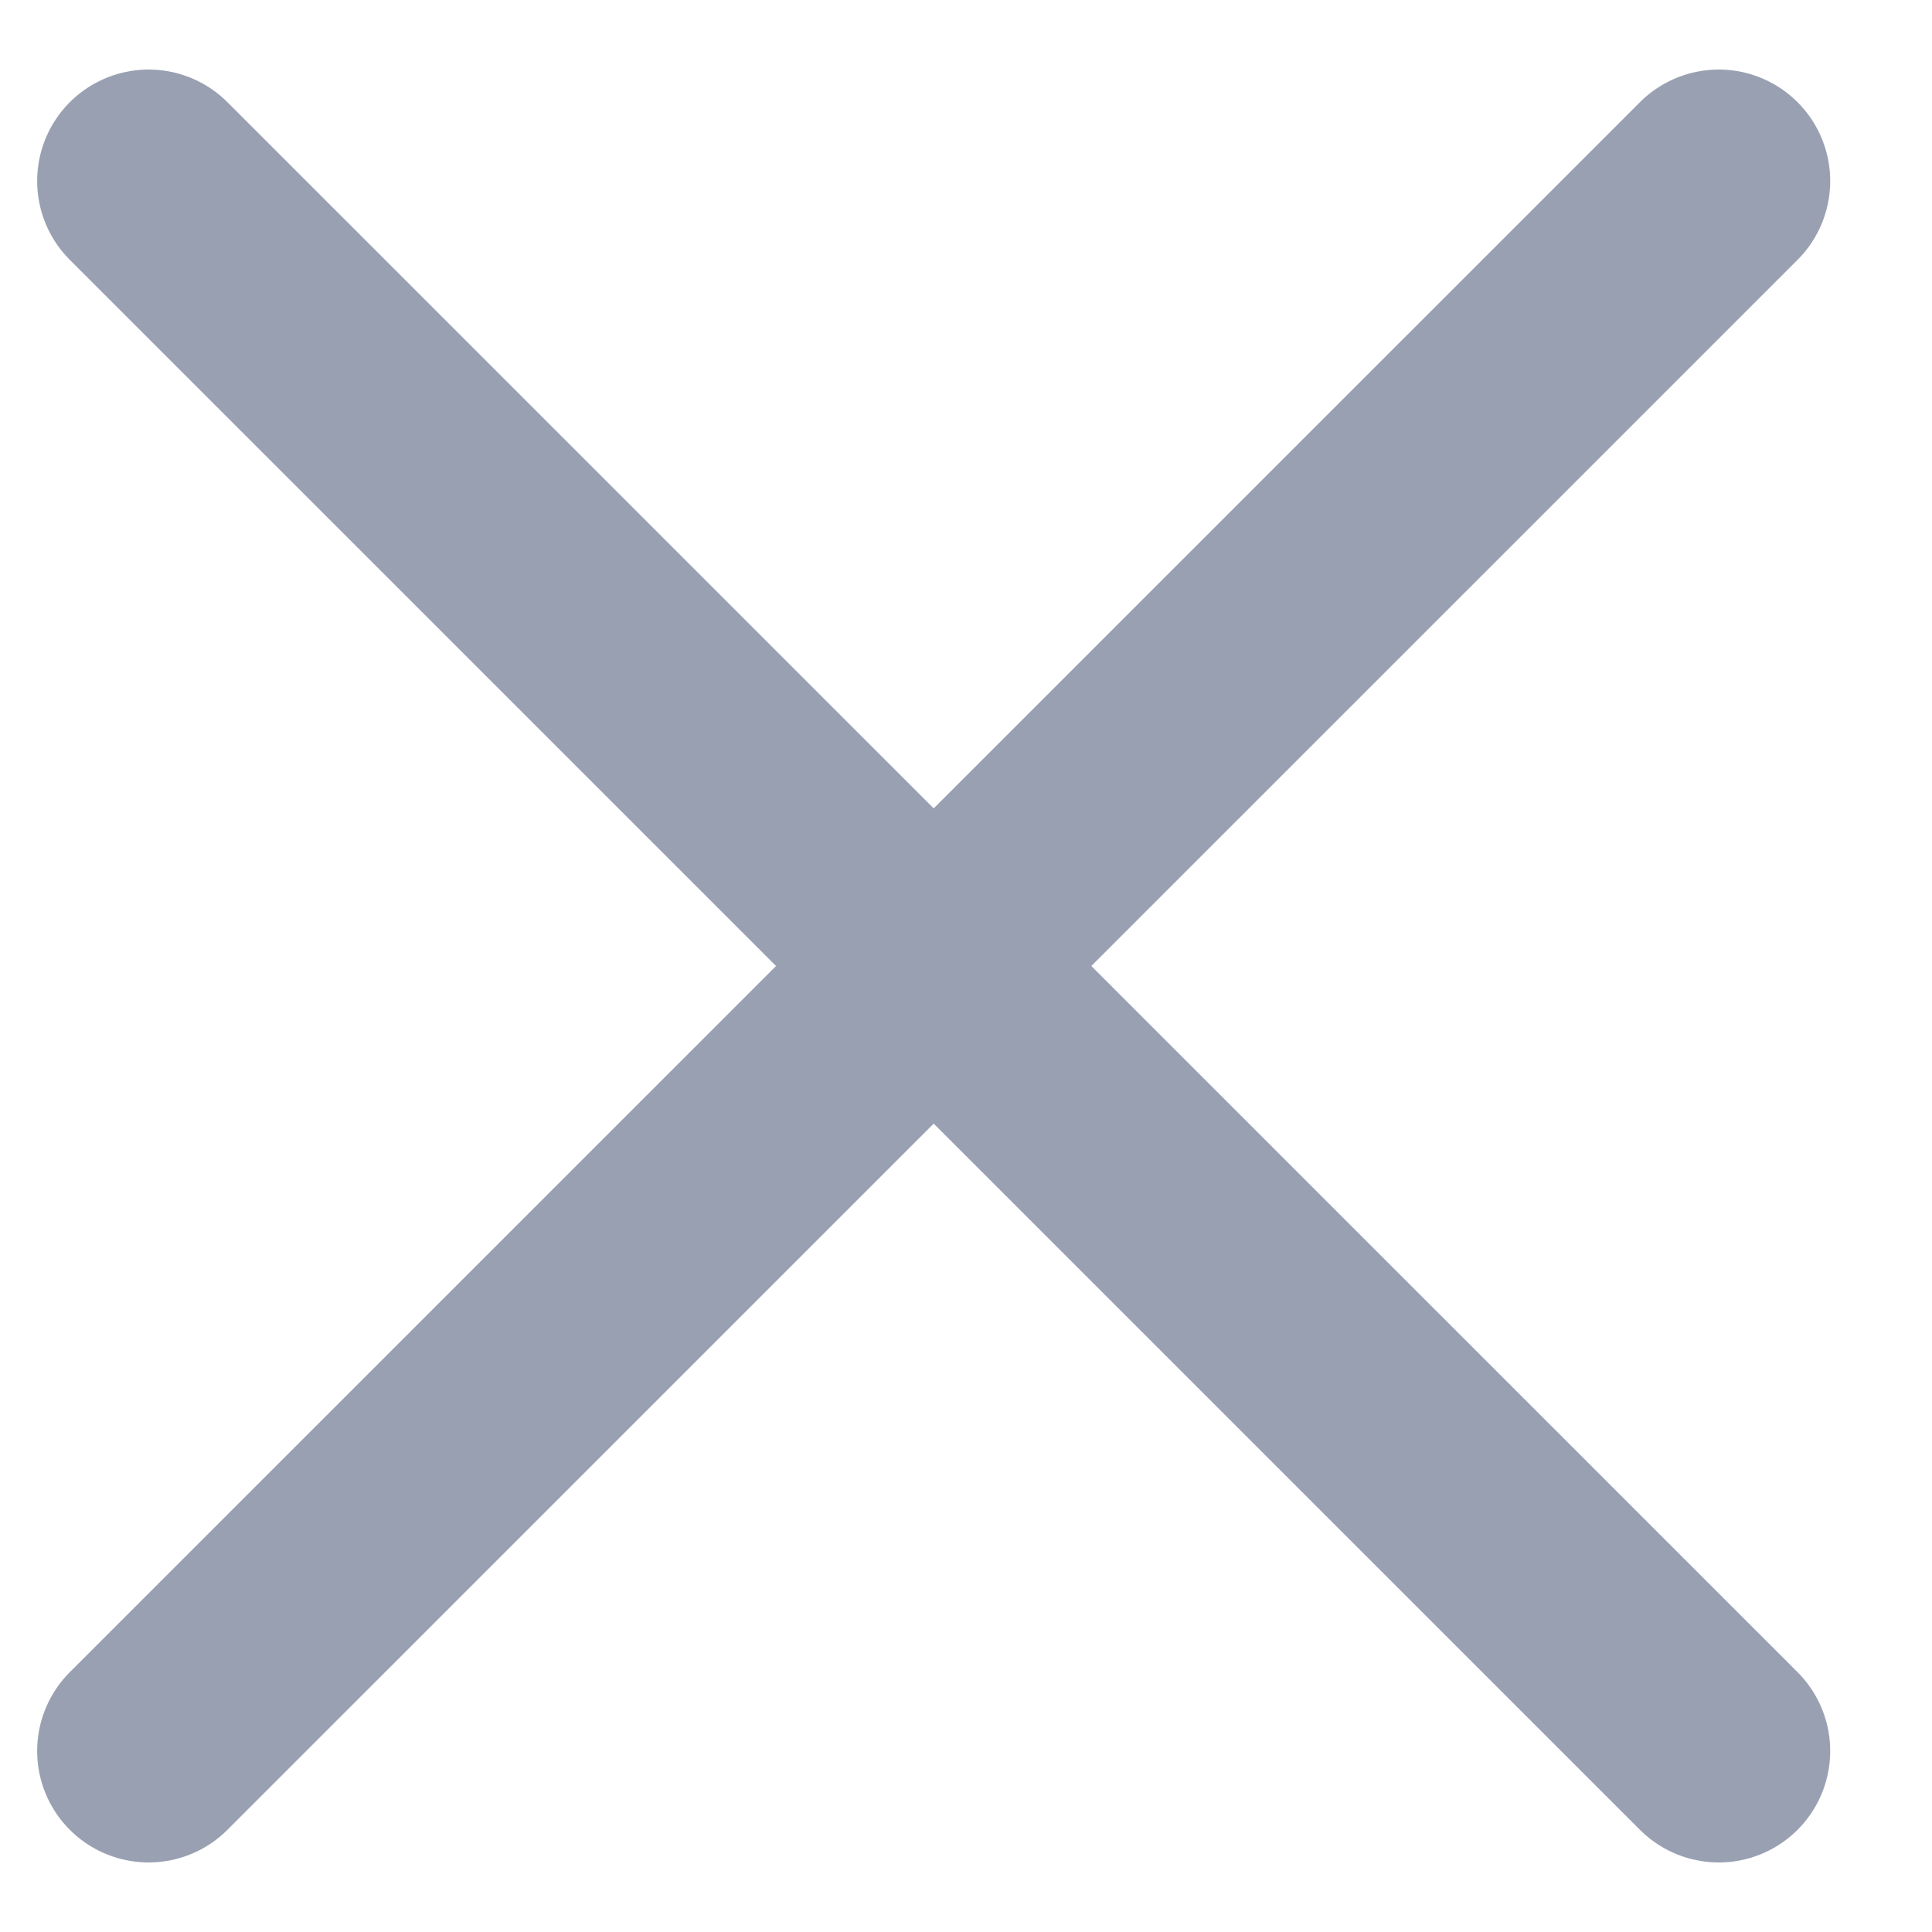 <svg width="13" height="13" viewBox="0 0 13 13" fill="none" xmlns="http://www.w3.org/2000/svg">
<path d="M1 1.218L11.565 11.782" stroke="#99A0B2" stroke-width="1.5" stroke-linecap="round" stroke-linejoin="round"/>
<path d="M11.565 1.218L1 11.782" stroke="#99A0B2" stroke-width="1.5" stroke-linecap="round" stroke-linejoin="round"/>
</svg>
